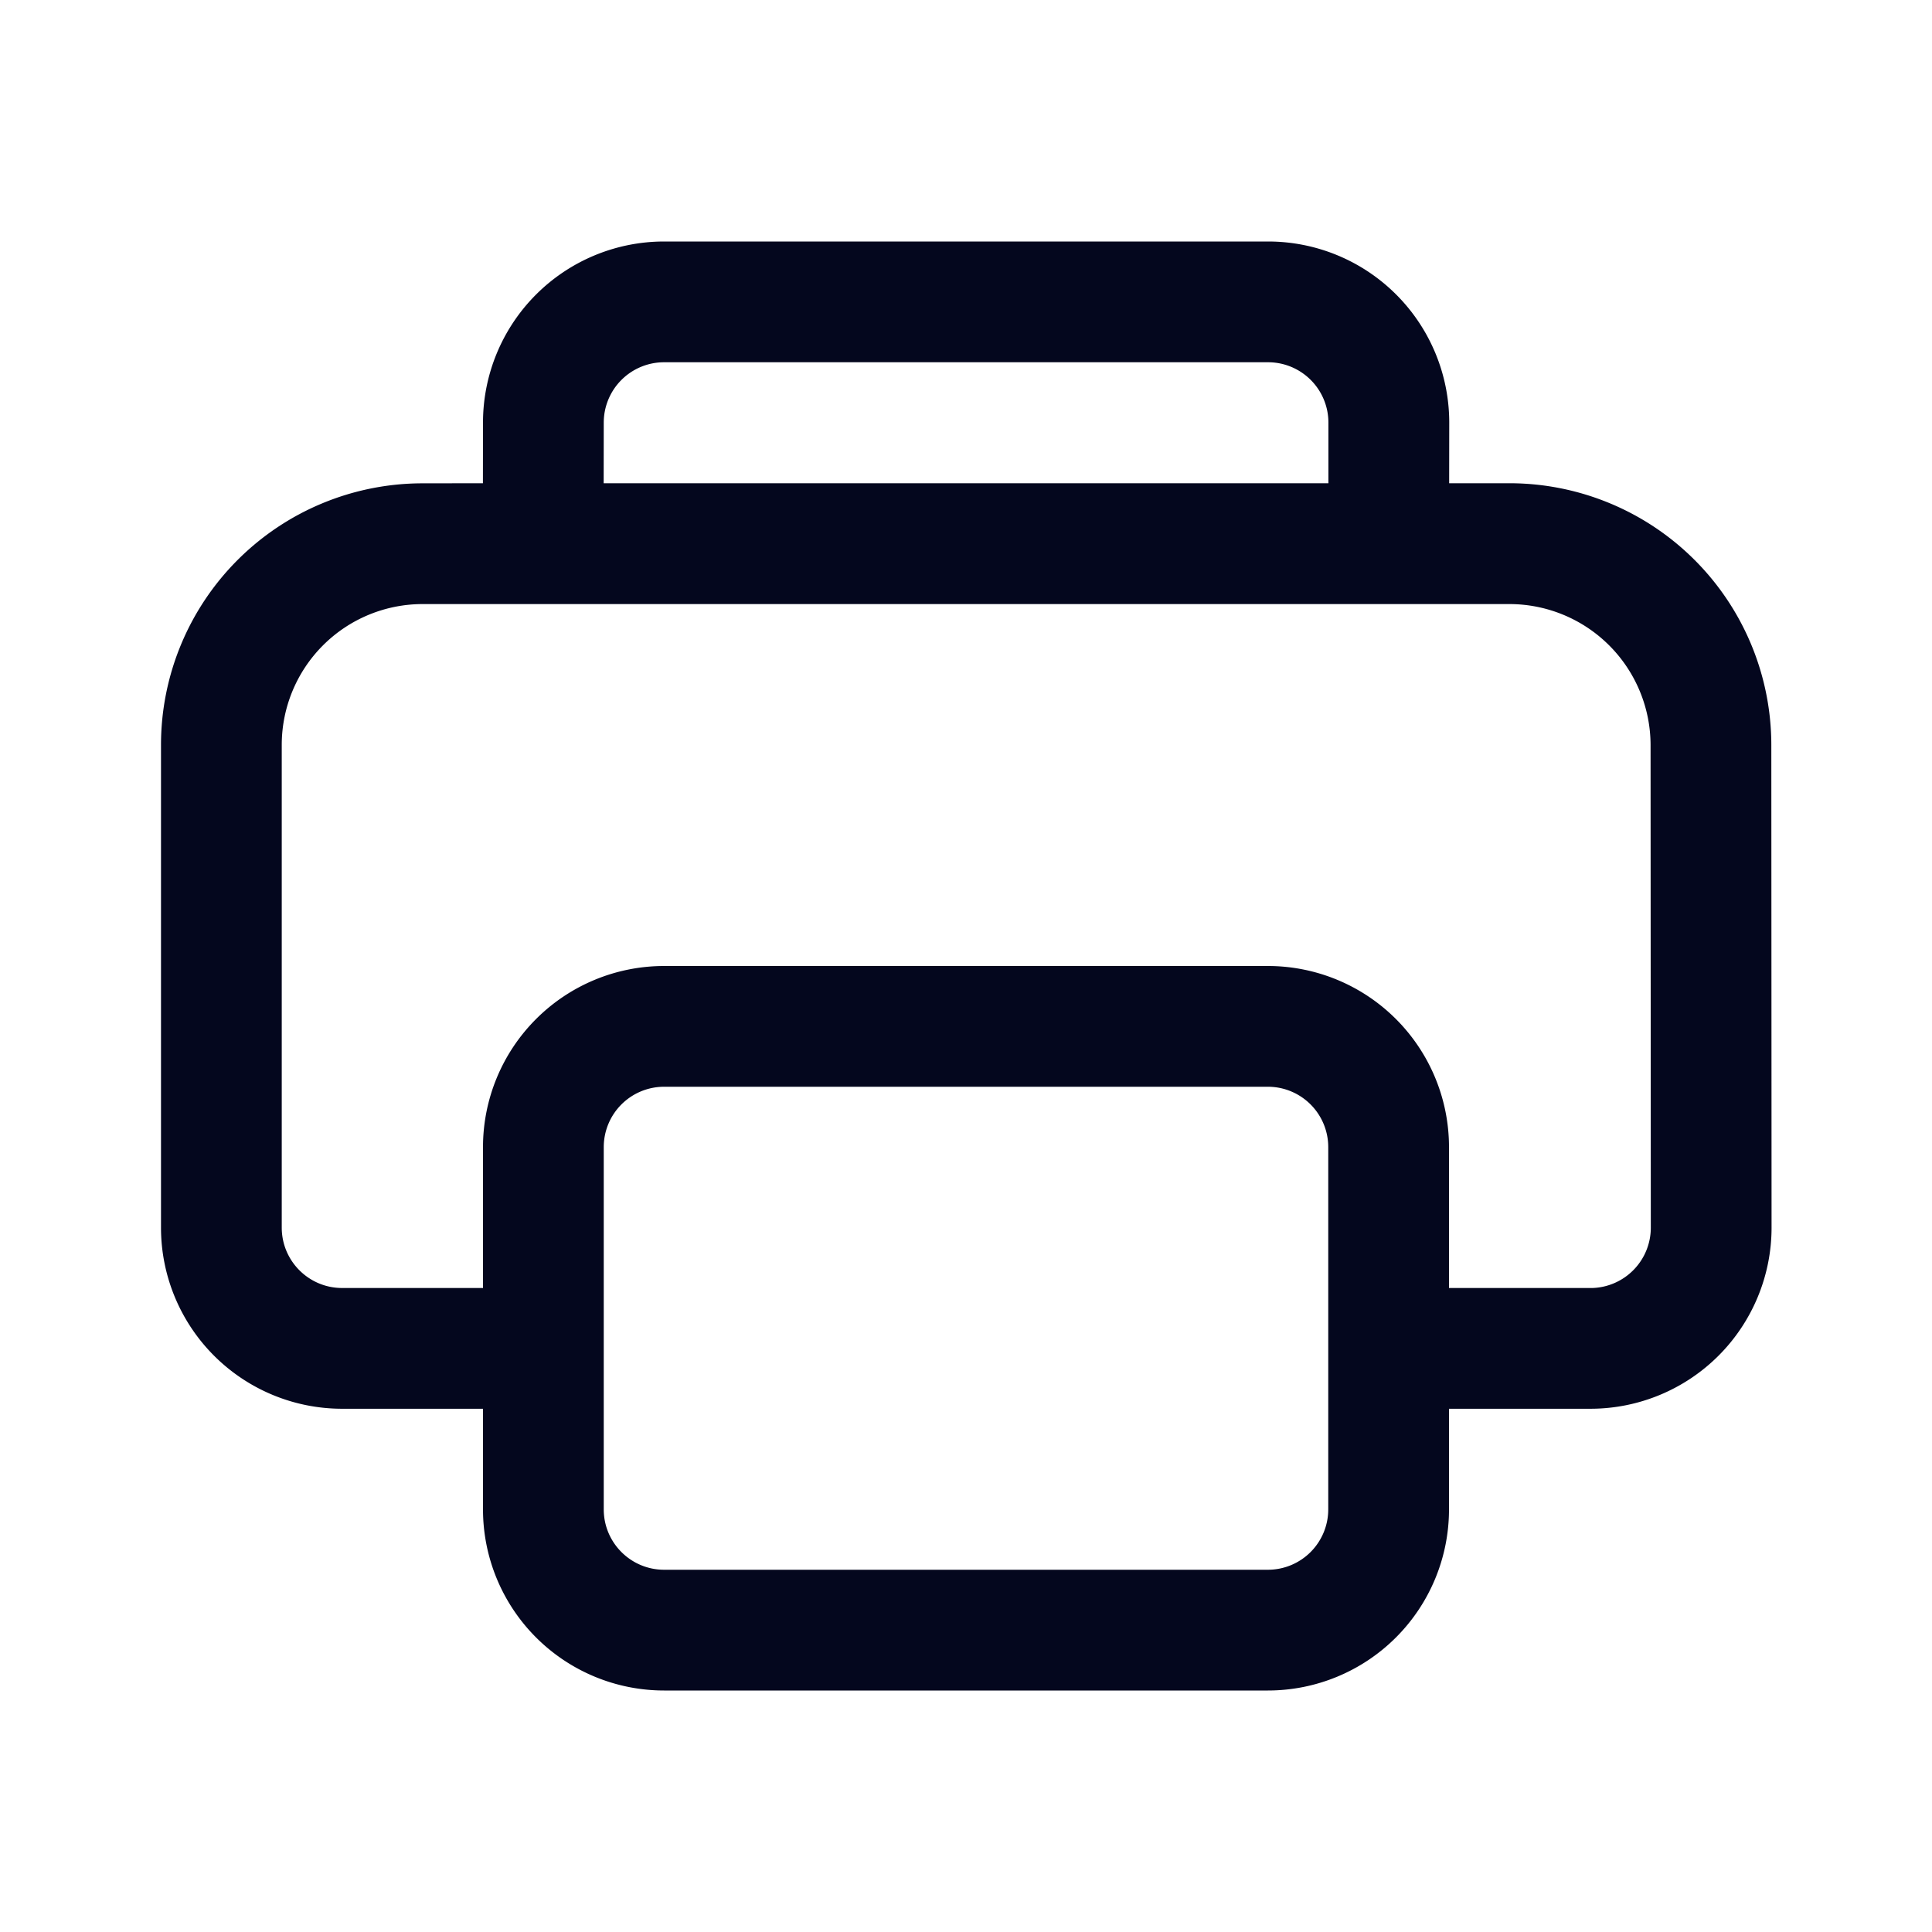 <svg xmlns="http://www.w3.org/2000/svg" width="24" height="24" fill="none"><path fill="#04071E" d="M15.753 3a2.25 2.25 0 0 1 2.25 2.25l-.001.753h.75a3.254 3.254 0 0 1 3.252 3.25l.003 5.997a2.25 2.25 0 0 1-2.248 2.25H18v1.25A2.25 2.25 0 0 1 15.75 21h-7.5A2.25 2.25 0 0 1 6 18.75V17.5H4.25A2.25 2.25 0 0 1 2 15.25V9.254a3.25 3.25 0 0 1 3.25-3.25l.749-.001L6 5.25A2.25 2.25 0 0 1 8.25 3zm-.003 10.5h-7.5a.75.75 0 0 0-.75.75v4.5c0 .414.336.75.75.75h7.5a.75.75 0 0 0 .75-.75v-4.5a.75.75 0 0 0-.75-.75m3.002-5.996H5.25a1.75 1.75 0 0 0-1.75 1.75v5.996c0 .414.336.75.75.75H6v-1.75A2.25 2.25 0 0 1 8.25 12h7.5A2.25 2.25 0 0 1 18 14.25V16h1.783a.75.75 0 0 0 .724-.749l-.003-5.997a1.754 1.754 0 0 0-1.752-1.75m-3-3.004H8.25a.75.75 0 0 0-.75.75l-.001.753h9.003V5.25a.75.75 0 0 0-.75-.75"/></svg>